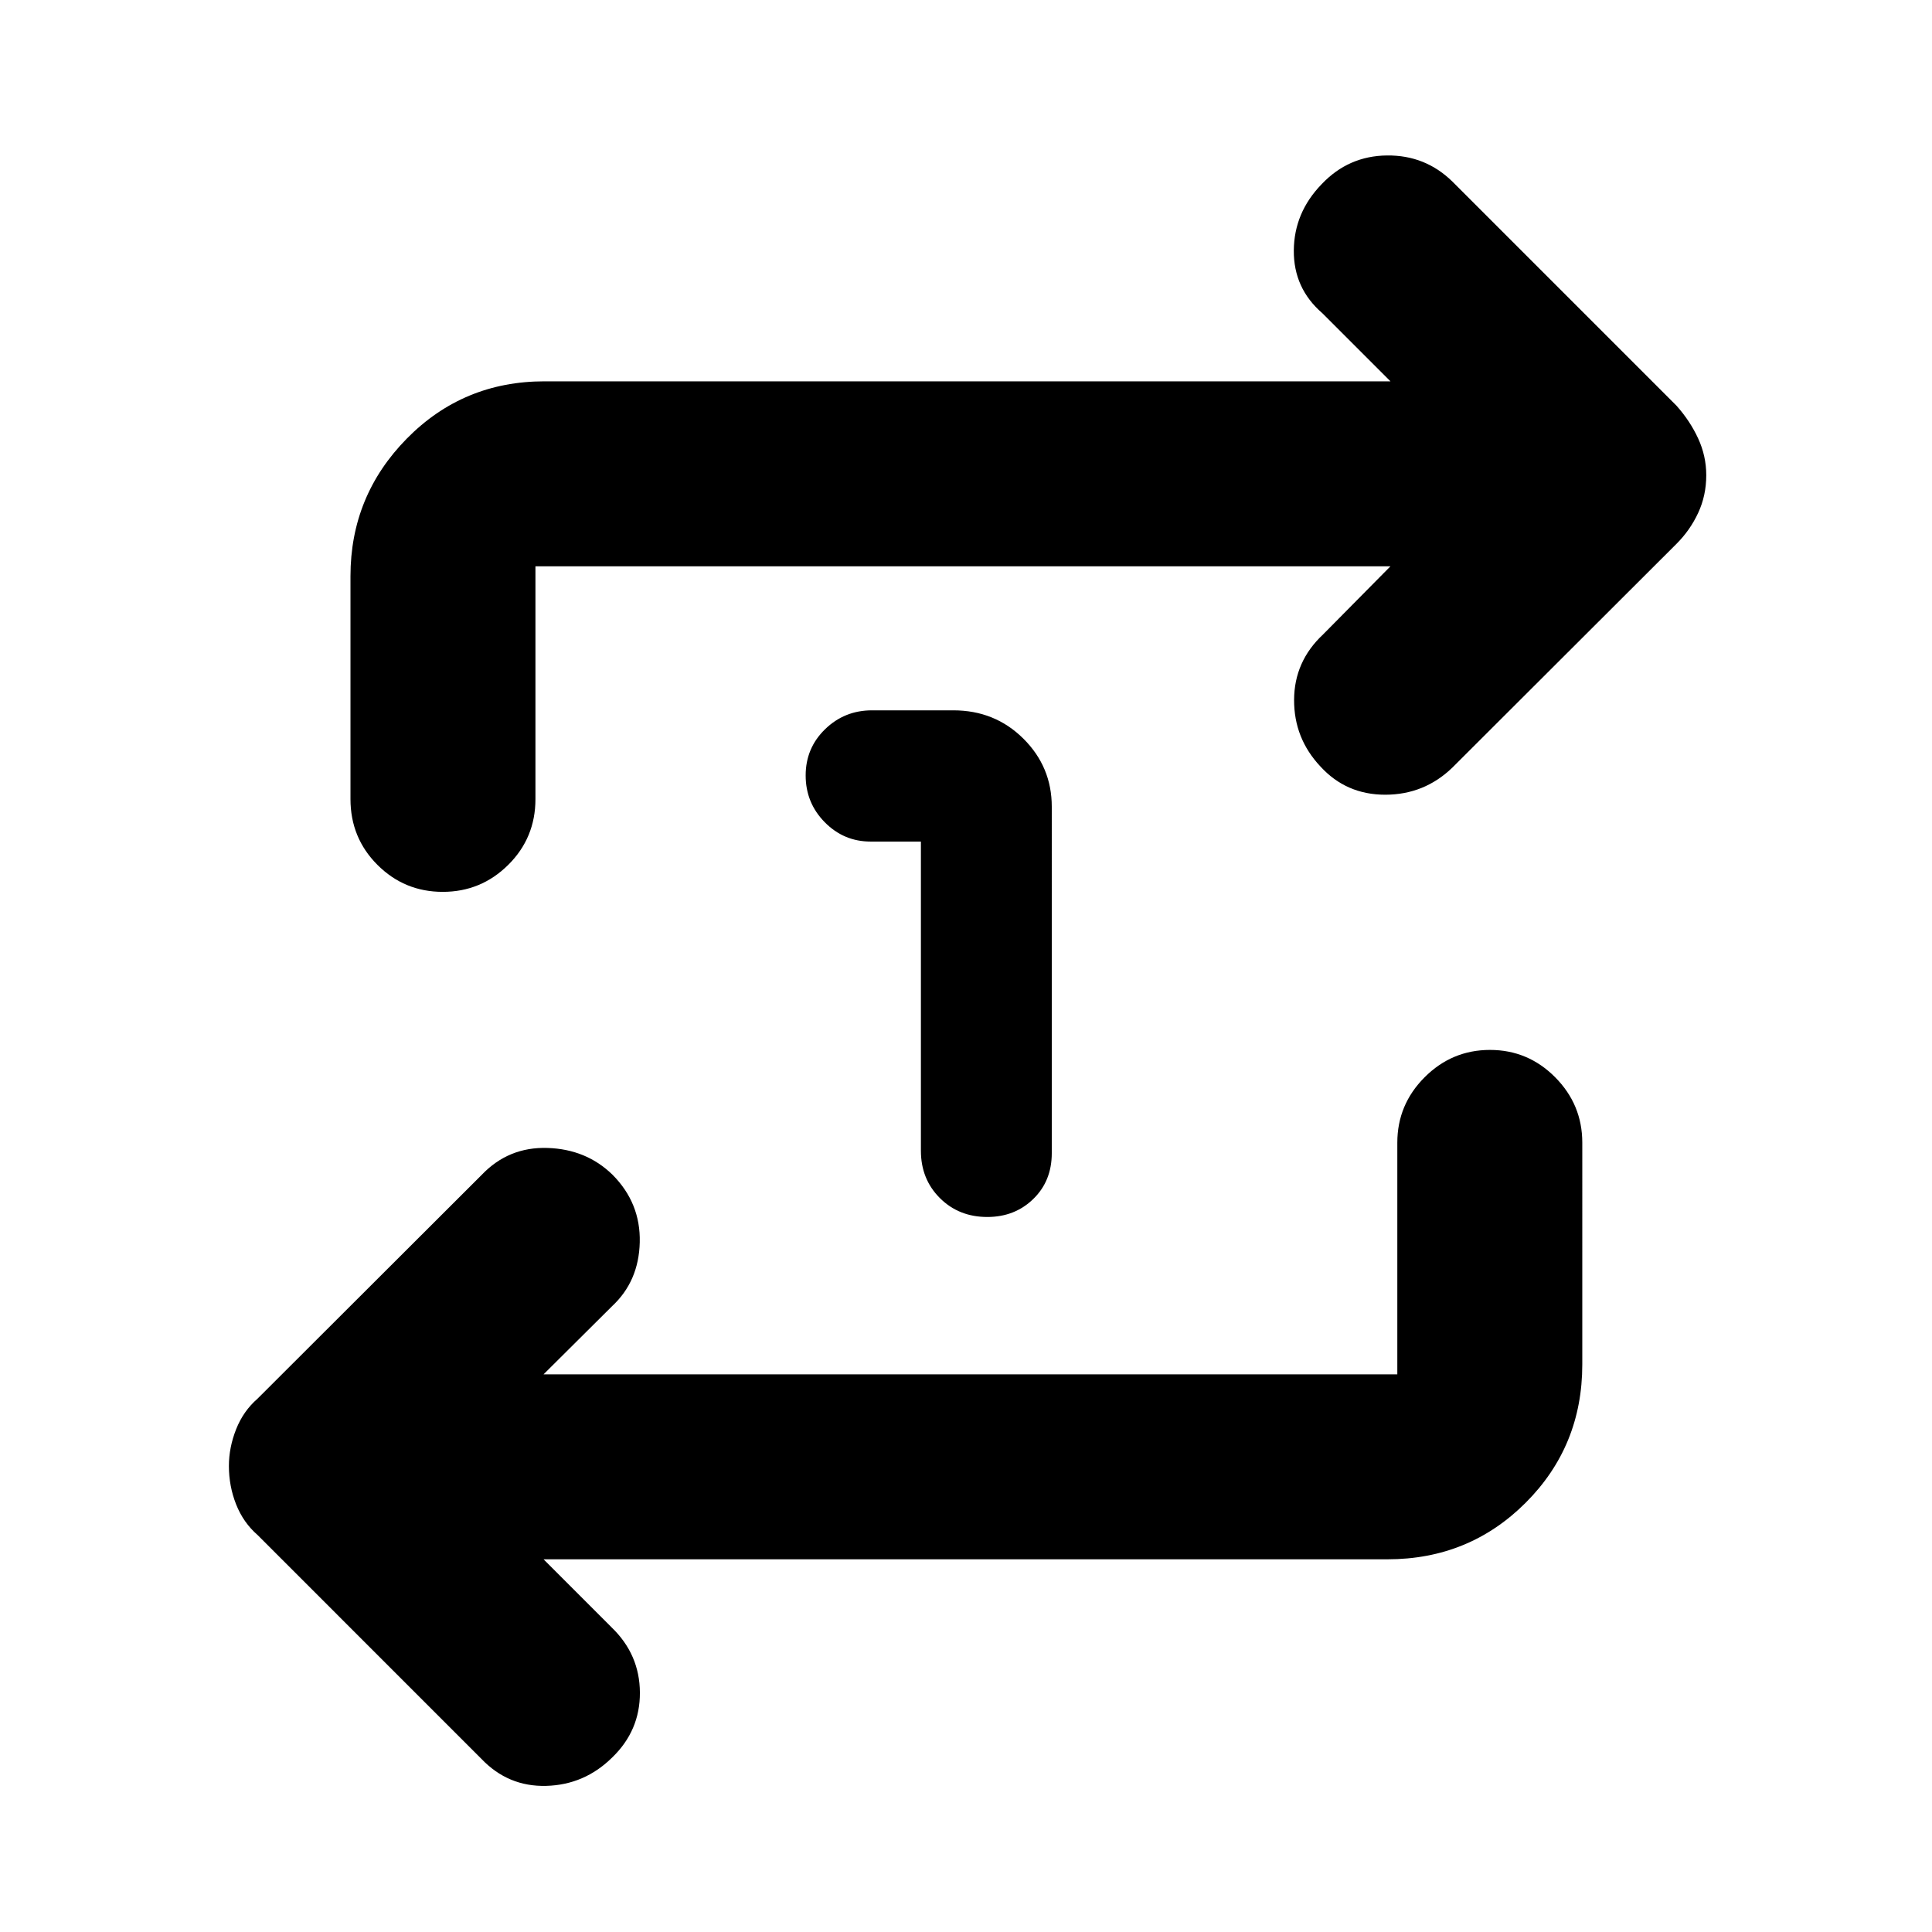 <svg xmlns="http://www.w3.org/2000/svg" height="40" viewBox="0 -960 960 960" width="40"><path d="M457.59-541.83h-24.98q-13.35 0-22.81-9.62-9.47-9.63-9.47-23.24 0-13.6 9.66-22.98 9.65-9.37 23.29-9.37h40.42q20.62 0 34.77 14.03 14.15 14.03 14.15 33.85V-387q0 13.84-9.19 22.77-9.19 8.94-22.85 8.94-14.15 0-23.57-9.41-9.42-9.4-9.42-23.53v-153.6Zm-187.5 356.64 33.79 33.8q13.99 13.48 14.08 32.41.1 18.92-13.84 32.34-13.72 13.51-32.67 14.03-18.96.52-32.28-13.46L127.96-197.29q-7.03-6.11-10.63-15.18-3.59-9.06-3.59-19.1 0-9.18 3.59-18.25 3.6-9.07 10.63-15.18l111.4-111.22q13.34-13.98 32.69-13.37 19.36.62 32.37 13.37 13.92 14.05 13.47 33.47-.46 19.43-13.77 31.81l-34.03 33.84h424.23v-115.1q0-18.93 13.57-32.52 13.57-13.58 32.47-13.58t32.39 13.58q13.48 13.59 13.48 32.52V-282q0 40.57-28.12 68.69-28.12 28.12-68.69 28.12H270.09Zm420.82-493.42H266.06v115.67q0 19.29-13.53 32.7-13.52 13.4-32.53 13.4-19.02 0-32.44-13.4-13.41-13.41-13.41-32.7v-110.77q0-39.91 28-68.36 28.01-28.45 68.43-28.45h420.33l-33.79-33.8q-14.37-12.38-14.23-31.21.13-18.83 13.84-32.96 13.31-14.06 32.45-14.26 19.14-.21 32.65 13.11l111.21 111.22q6.76 7.59 10.77 16.3 4.02 8.71 4.02 18.25 0 10.1-4.02 18.73-4.01 8.62-10.77 15.37l-111.4 111.22q-13.93 13.42-33.3 13.44-19.37.01-32.19-13.99-13.19-14-13.12-33.12.06-19.13 14.42-32.55l33.46-33.84Z"/></svg>